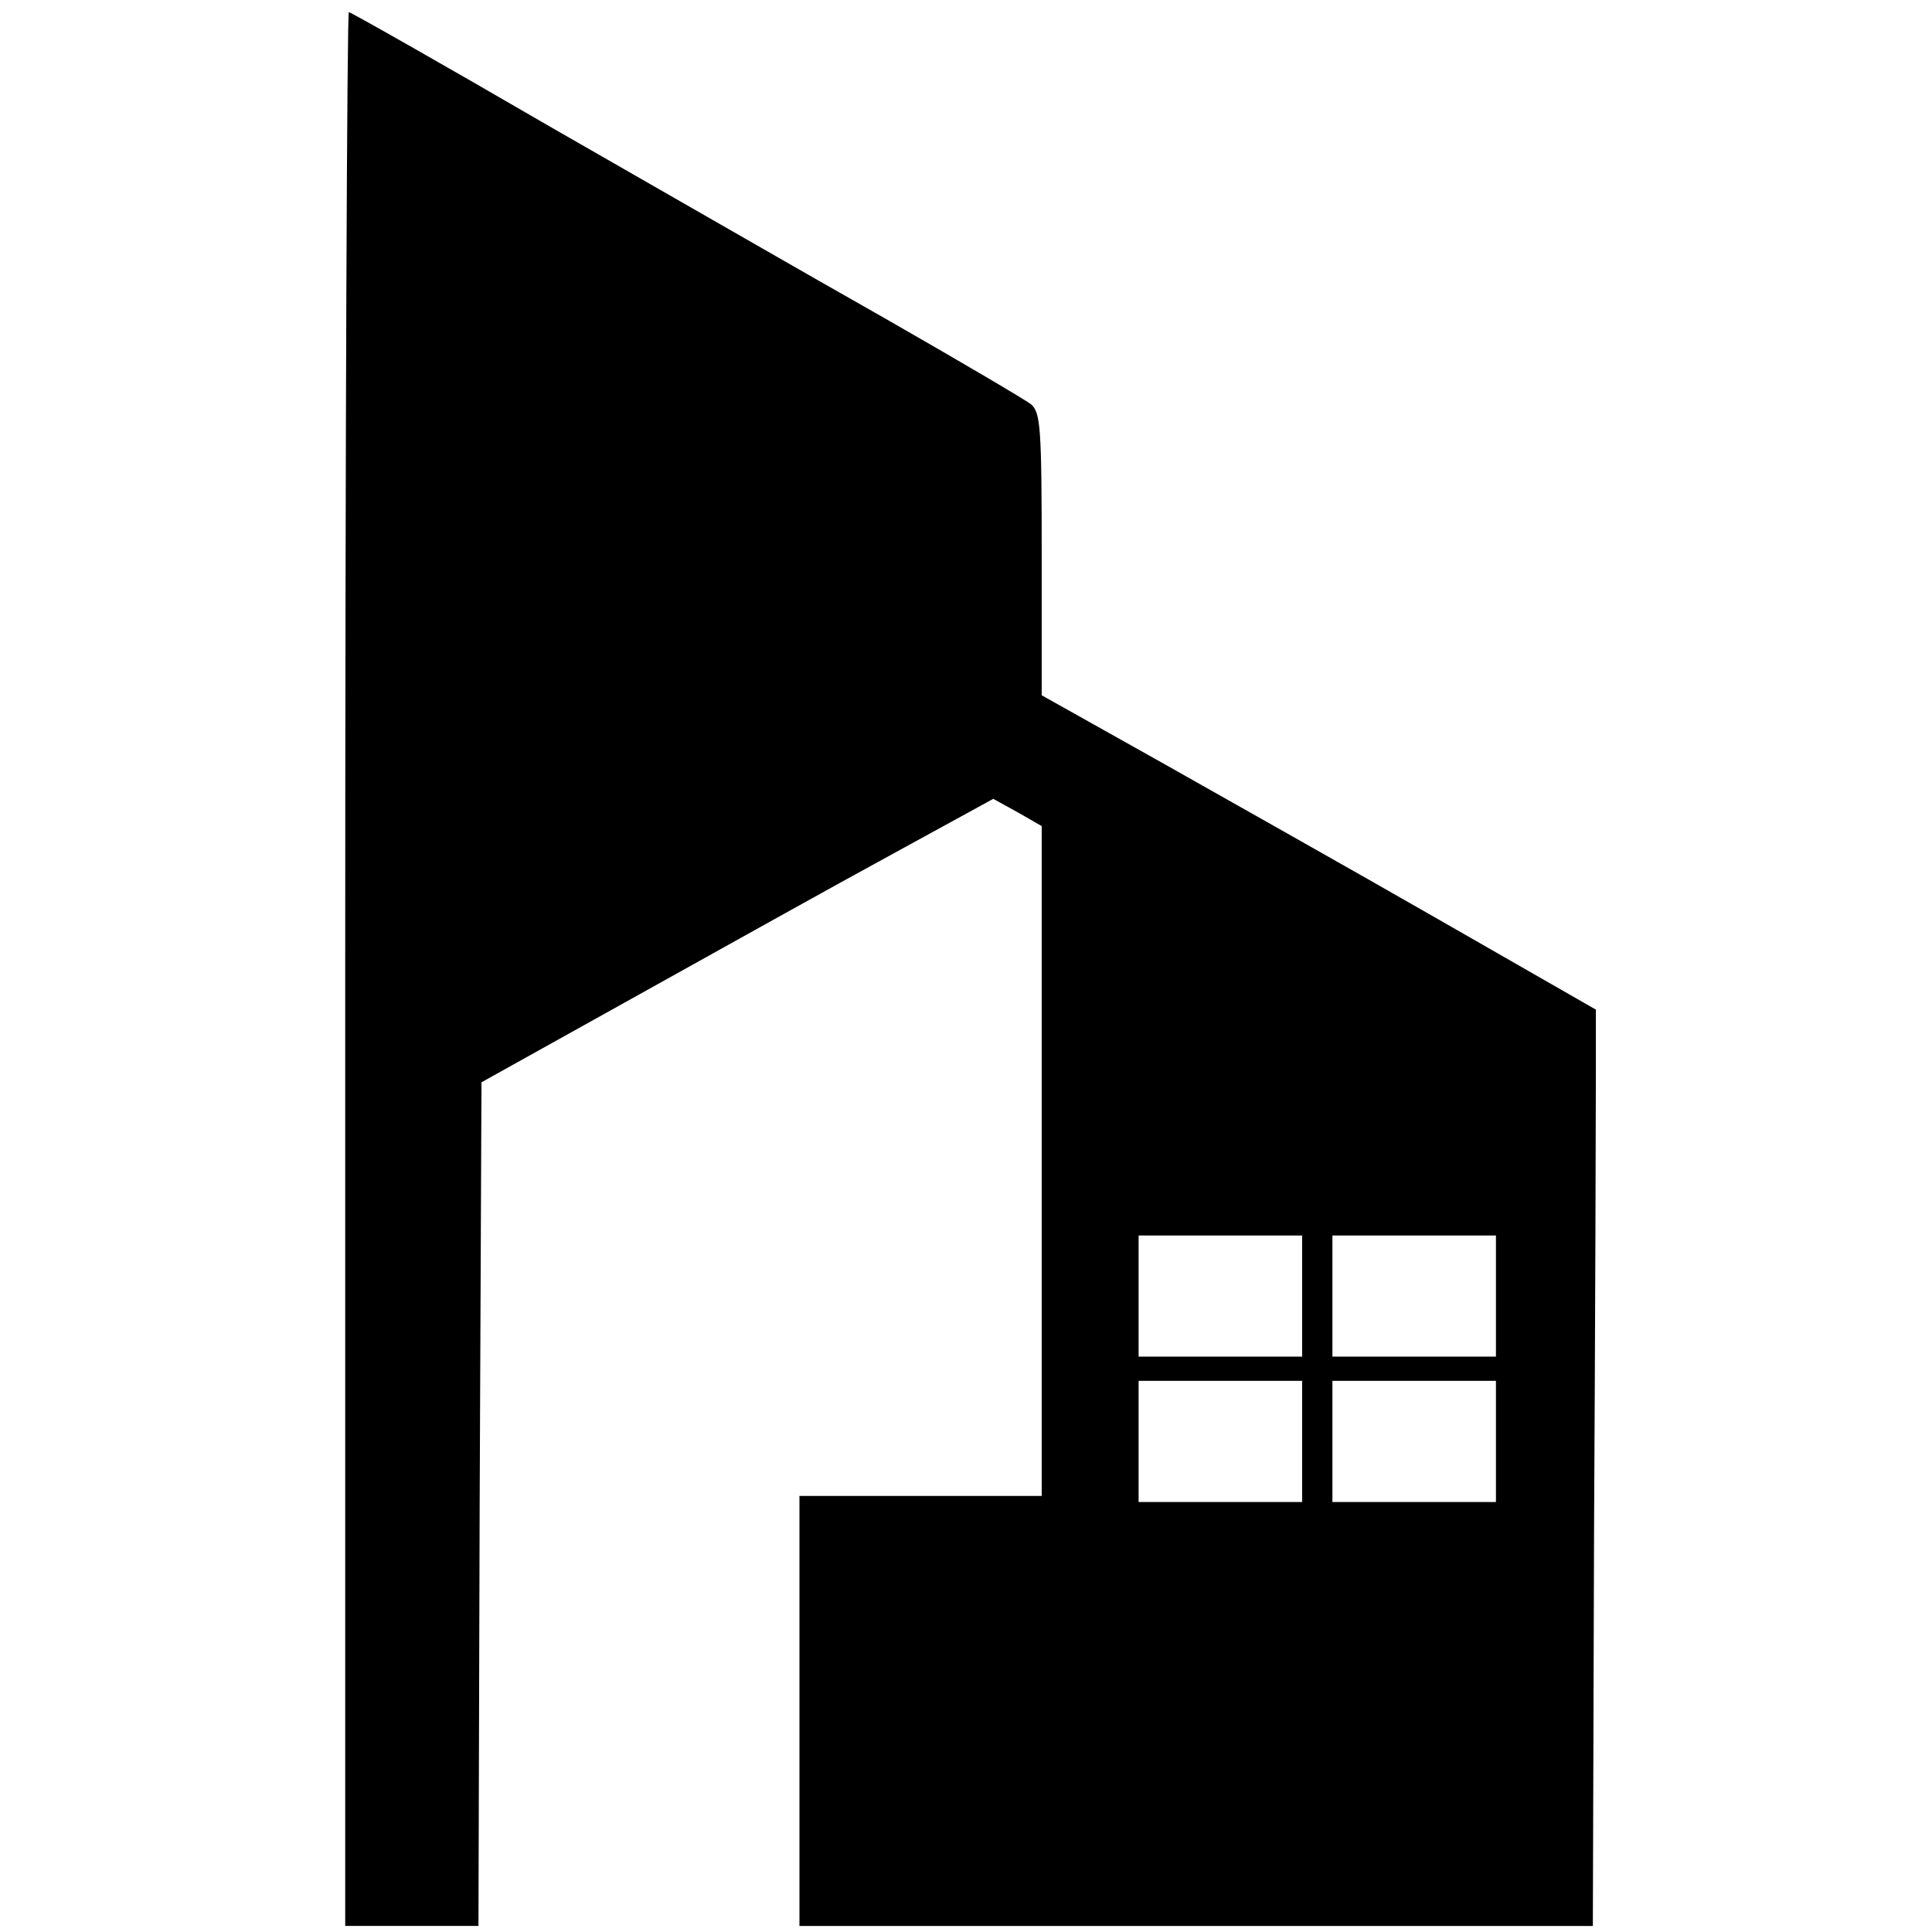 <?xml version="1.0" standalone="no"?>
<!DOCTYPE svg PUBLIC "-//W3C//DTD SVG 20010904//EN"
 "http://www.w3.org/TR/2001/REC-SVG-20010904/DTD/svg10.dtd">
<svg version="1.0" xmlns="http://www.w3.org/2000/svg"
 width="319pt" height="319pt" viewBox="0 0 319 319"
 preserveAspectRatio="xMidYMid meet">
<g transform="translate(0,319) scale(0.1,-0.1)"
fill="#000000" stroke="none">
<path d="M570 1590 l0 -1580 110 0 110 0 2 697 3 696 255 142 c140 78 330 184
422 234 l168 92 40 -22 40 -23 0 -553 0 -553 -200 0 -200 0 0 -355 0 -355 655
0 655 0 2 650 c2 358 3 698 3 756 l0 107 -260 149 c-143 82 -349 198 -457 259
l-198 111 0 232 c0 209 -2 234 -17 248 -10 8 -119 72 -243 143 -124 70 -372
213 -552 316 -179 104 -329 189 -332 189 -3 0 -6 -711 -6 -1580z m1580 -540
l0 -100 -135 0 -135 0 0 100 0 100 135 0 135 0 0 -100z m320 0 l0 -100 -135 0
-135 0 0 100 0 100 135 0 135 0 0 -100z m-320 -240 l0 -100 -135 0 -135 0 0
100 0 100 135 0 135 0 0 -100z m320 0 l0 -100 -135 0 -135 0 0 100 0 100 135
0 135 0 0 -100z"/>
</g>
</svg>
